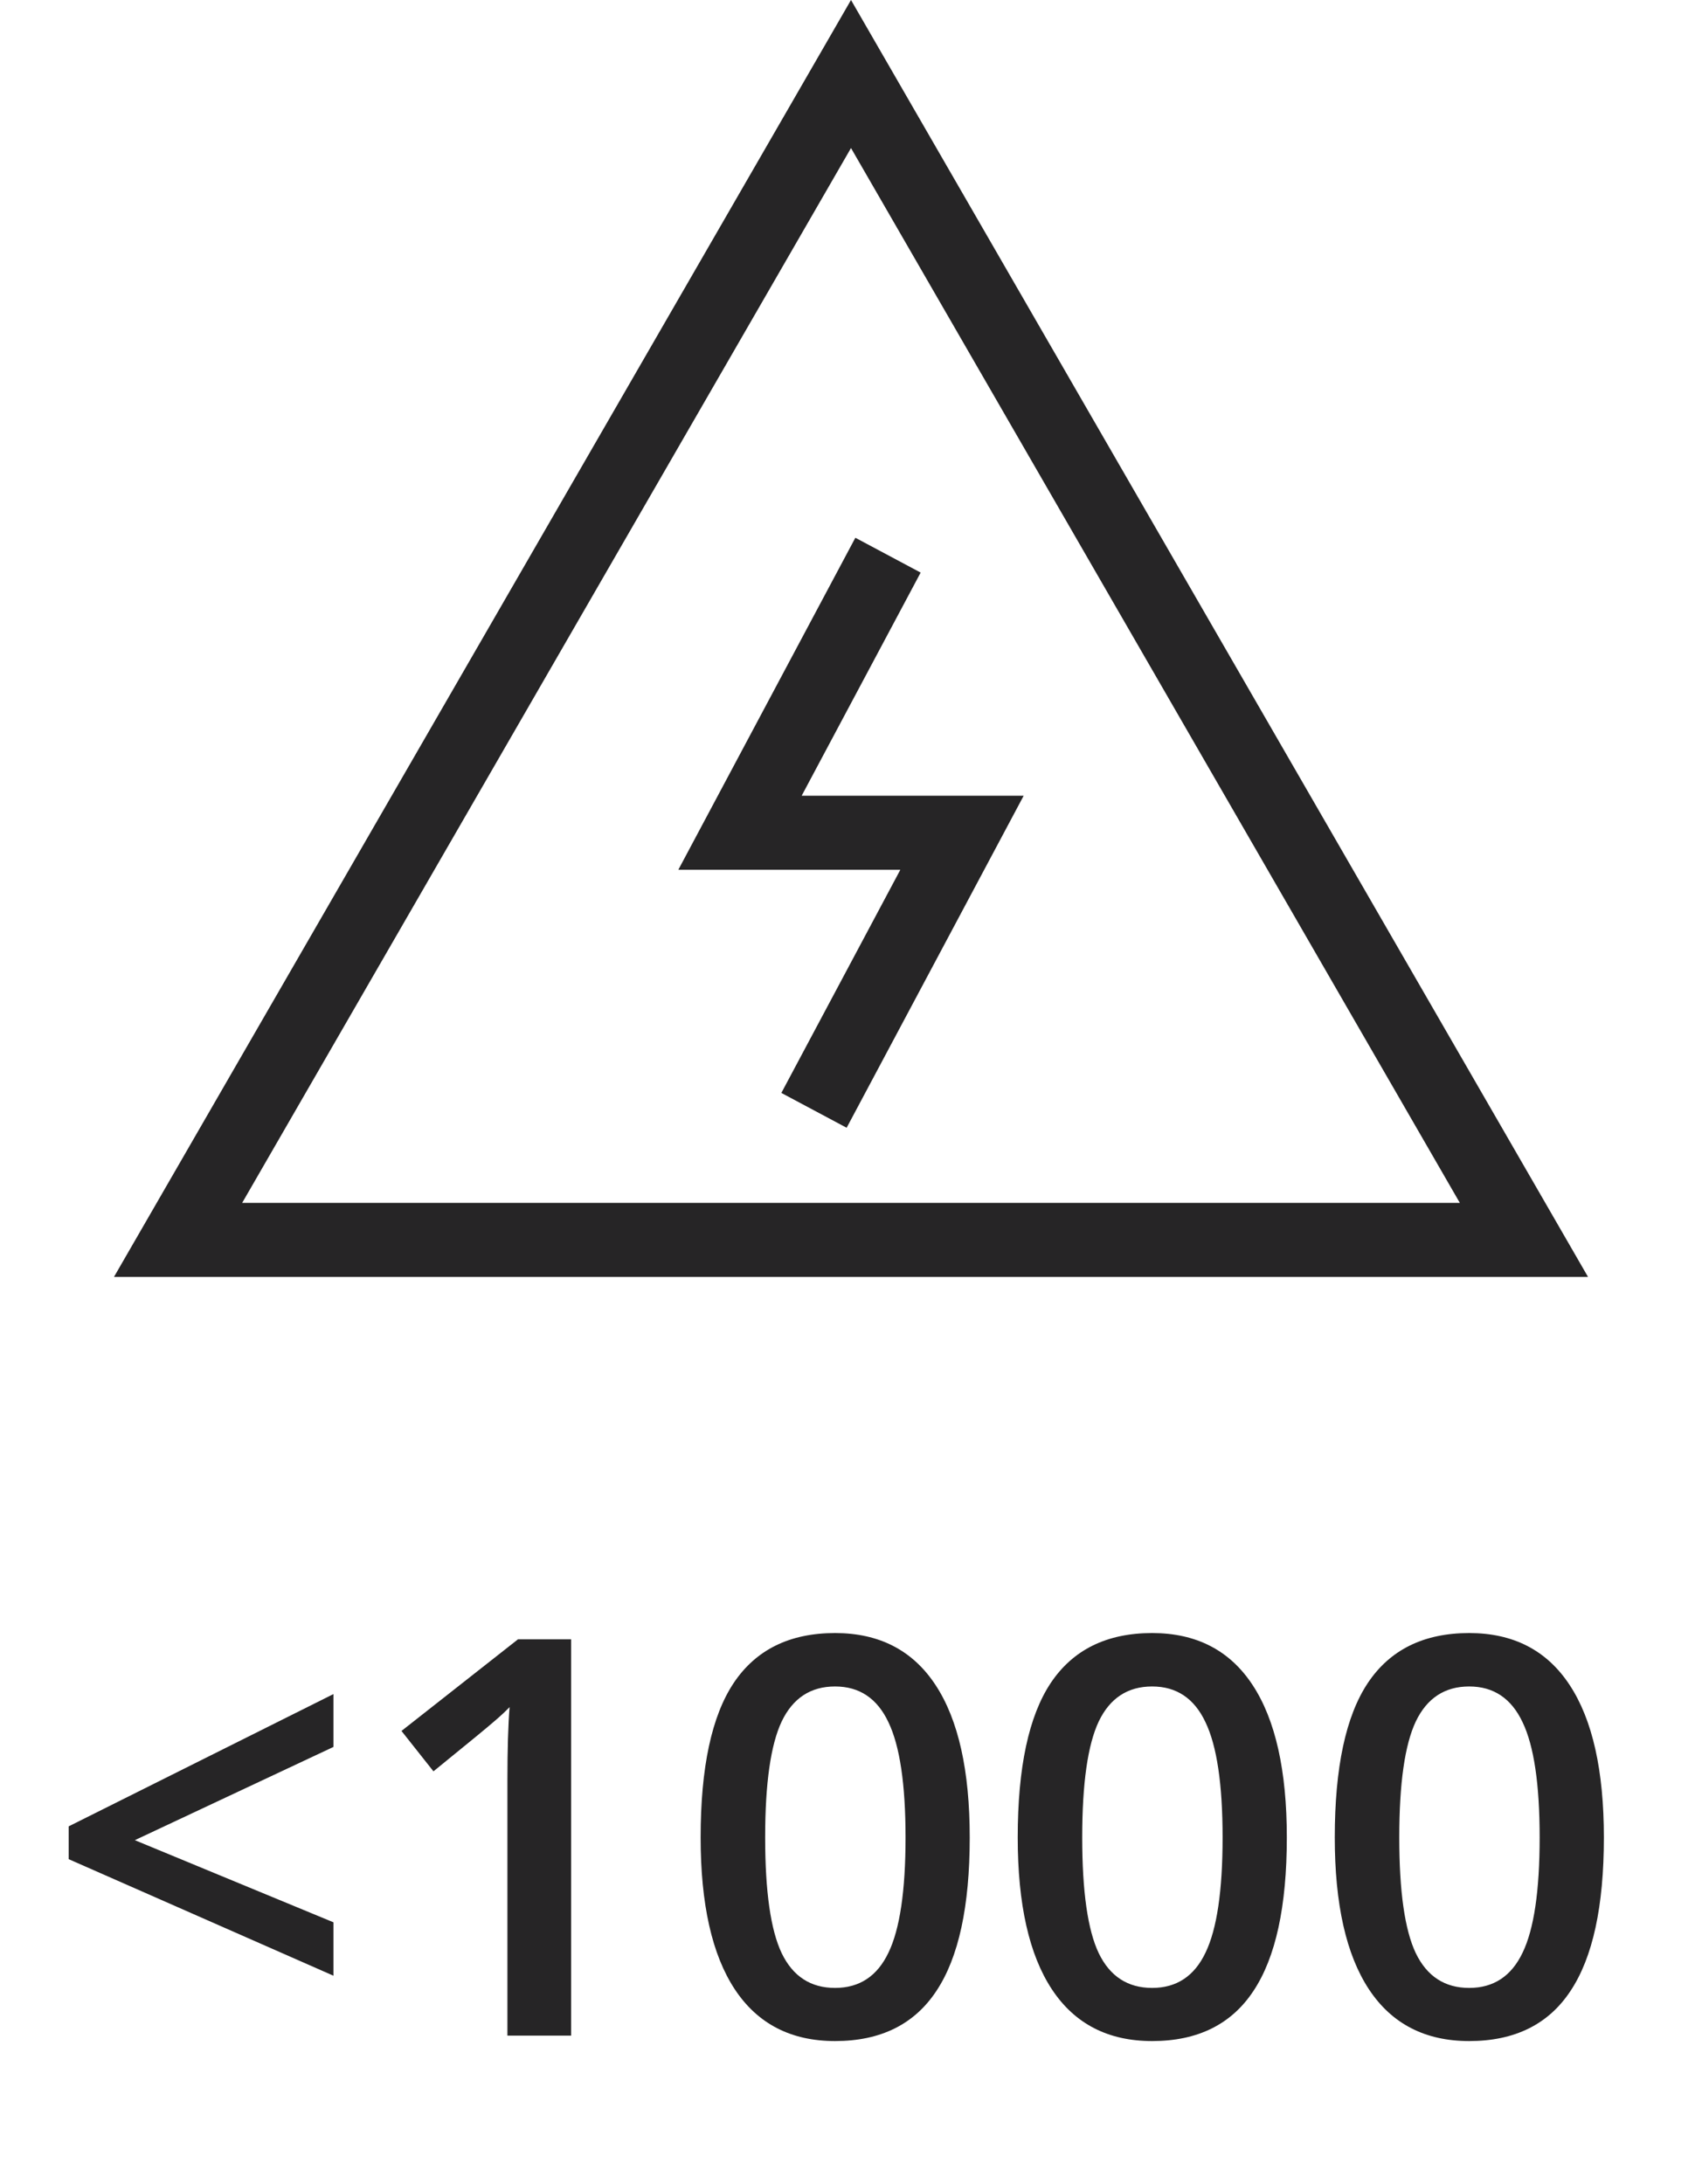 <svg width="46" height="59" viewBox="0 0 46 59" fill="none" xmlns="http://www.w3.org/2000/svg">
<path d="M4.813 33.5L23 2L41.187 33.5H4.813Z" stroke="#262526" stroke-width="2"/>
<path d="M9.012 53.381L1.856 50.232V49.346L9.012 45.772V47.2L3.644 49.719L9.012 51.938V53.381ZM15.435 55H13.714V48.086C13.714 47.261 13.734 46.606 13.773 46.123C13.661 46.24 13.521 46.37 13.355 46.511C13.194 46.653 12.648 47.102 11.715 47.859L10.851 46.768L14 44.292H15.435V55ZM26.209 49.646C26.209 51.506 25.909 52.888 25.309 53.791C24.713 54.695 23.8 55.147 22.569 55.147C21.378 55.147 20.475 54.68 19.859 53.748C19.244 52.815 18.936 51.448 18.936 49.646C18.936 47.756 19.234 46.365 19.83 45.471C20.431 44.573 21.344 44.123 22.569 44.123C23.766 44.123 24.671 44.592 25.287 45.53C25.902 46.467 26.209 47.839 26.209 49.646ZM20.68 49.646C20.68 51.106 20.829 52.148 21.127 52.773C21.429 53.398 21.91 53.711 22.569 53.711C23.229 53.711 23.709 53.394 24.012 52.759C24.32 52.124 24.474 51.086 24.474 49.646C24.474 48.21 24.32 47.173 24.012 46.533C23.709 45.889 23.229 45.566 22.569 45.566C21.91 45.566 21.429 45.881 21.127 46.511C20.829 47.141 20.68 48.186 20.68 49.646ZM34.779 49.646C34.779 51.506 34.478 52.888 33.878 53.791C33.282 54.695 32.369 55.147 31.139 55.147C29.947 55.147 29.044 54.68 28.429 53.748C27.814 52.815 27.506 51.448 27.506 49.646C27.506 47.756 27.804 46.365 28.399 45.471C29 44.573 29.913 44.123 31.139 44.123C32.335 44.123 33.241 44.592 33.856 45.53C34.471 46.467 34.779 47.839 34.779 49.646ZM29.249 49.646C29.249 51.106 29.398 52.148 29.696 52.773C29.998 53.398 30.48 53.711 31.139 53.711C31.798 53.711 32.279 53.394 32.581 52.759C32.889 52.124 33.043 51.086 33.043 49.646C33.043 48.21 32.889 47.173 32.581 46.533C32.279 45.889 31.798 45.566 31.139 45.566C30.48 45.566 29.998 45.881 29.696 46.511C29.398 47.141 29.249 48.186 29.249 49.646ZM43.348 49.646C43.348 51.506 43.048 52.888 42.447 53.791C41.852 54.695 40.938 55.147 39.708 55.147C38.517 55.147 37.613 54.68 36.998 53.748C36.383 52.815 36.075 51.448 36.075 49.646C36.075 47.756 36.373 46.365 36.969 45.471C37.569 44.573 38.482 44.123 39.708 44.123C40.904 44.123 41.81 44.592 42.425 45.53C43.041 46.467 43.348 47.839 43.348 49.646ZM37.818 49.646C37.818 51.106 37.967 52.148 38.265 52.773C38.568 53.398 39.049 53.711 39.708 53.711C40.367 53.711 40.848 53.394 41.151 52.759C41.459 52.124 41.612 51.086 41.612 49.646C41.612 48.21 41.459 47.173 41.151 46.533C40.848 45.889 40.367 45.566 39.708 45.566C39.049 45.566 38.568 45.881 38.265 46.511C37.967 47.141 37.818 48.186 37.818 49.646Z" fill="#262526"/>
<path d="M24 15L20 22.5H26L22 30" stroke="#262526" stroke-width="2"/>
</svg>
